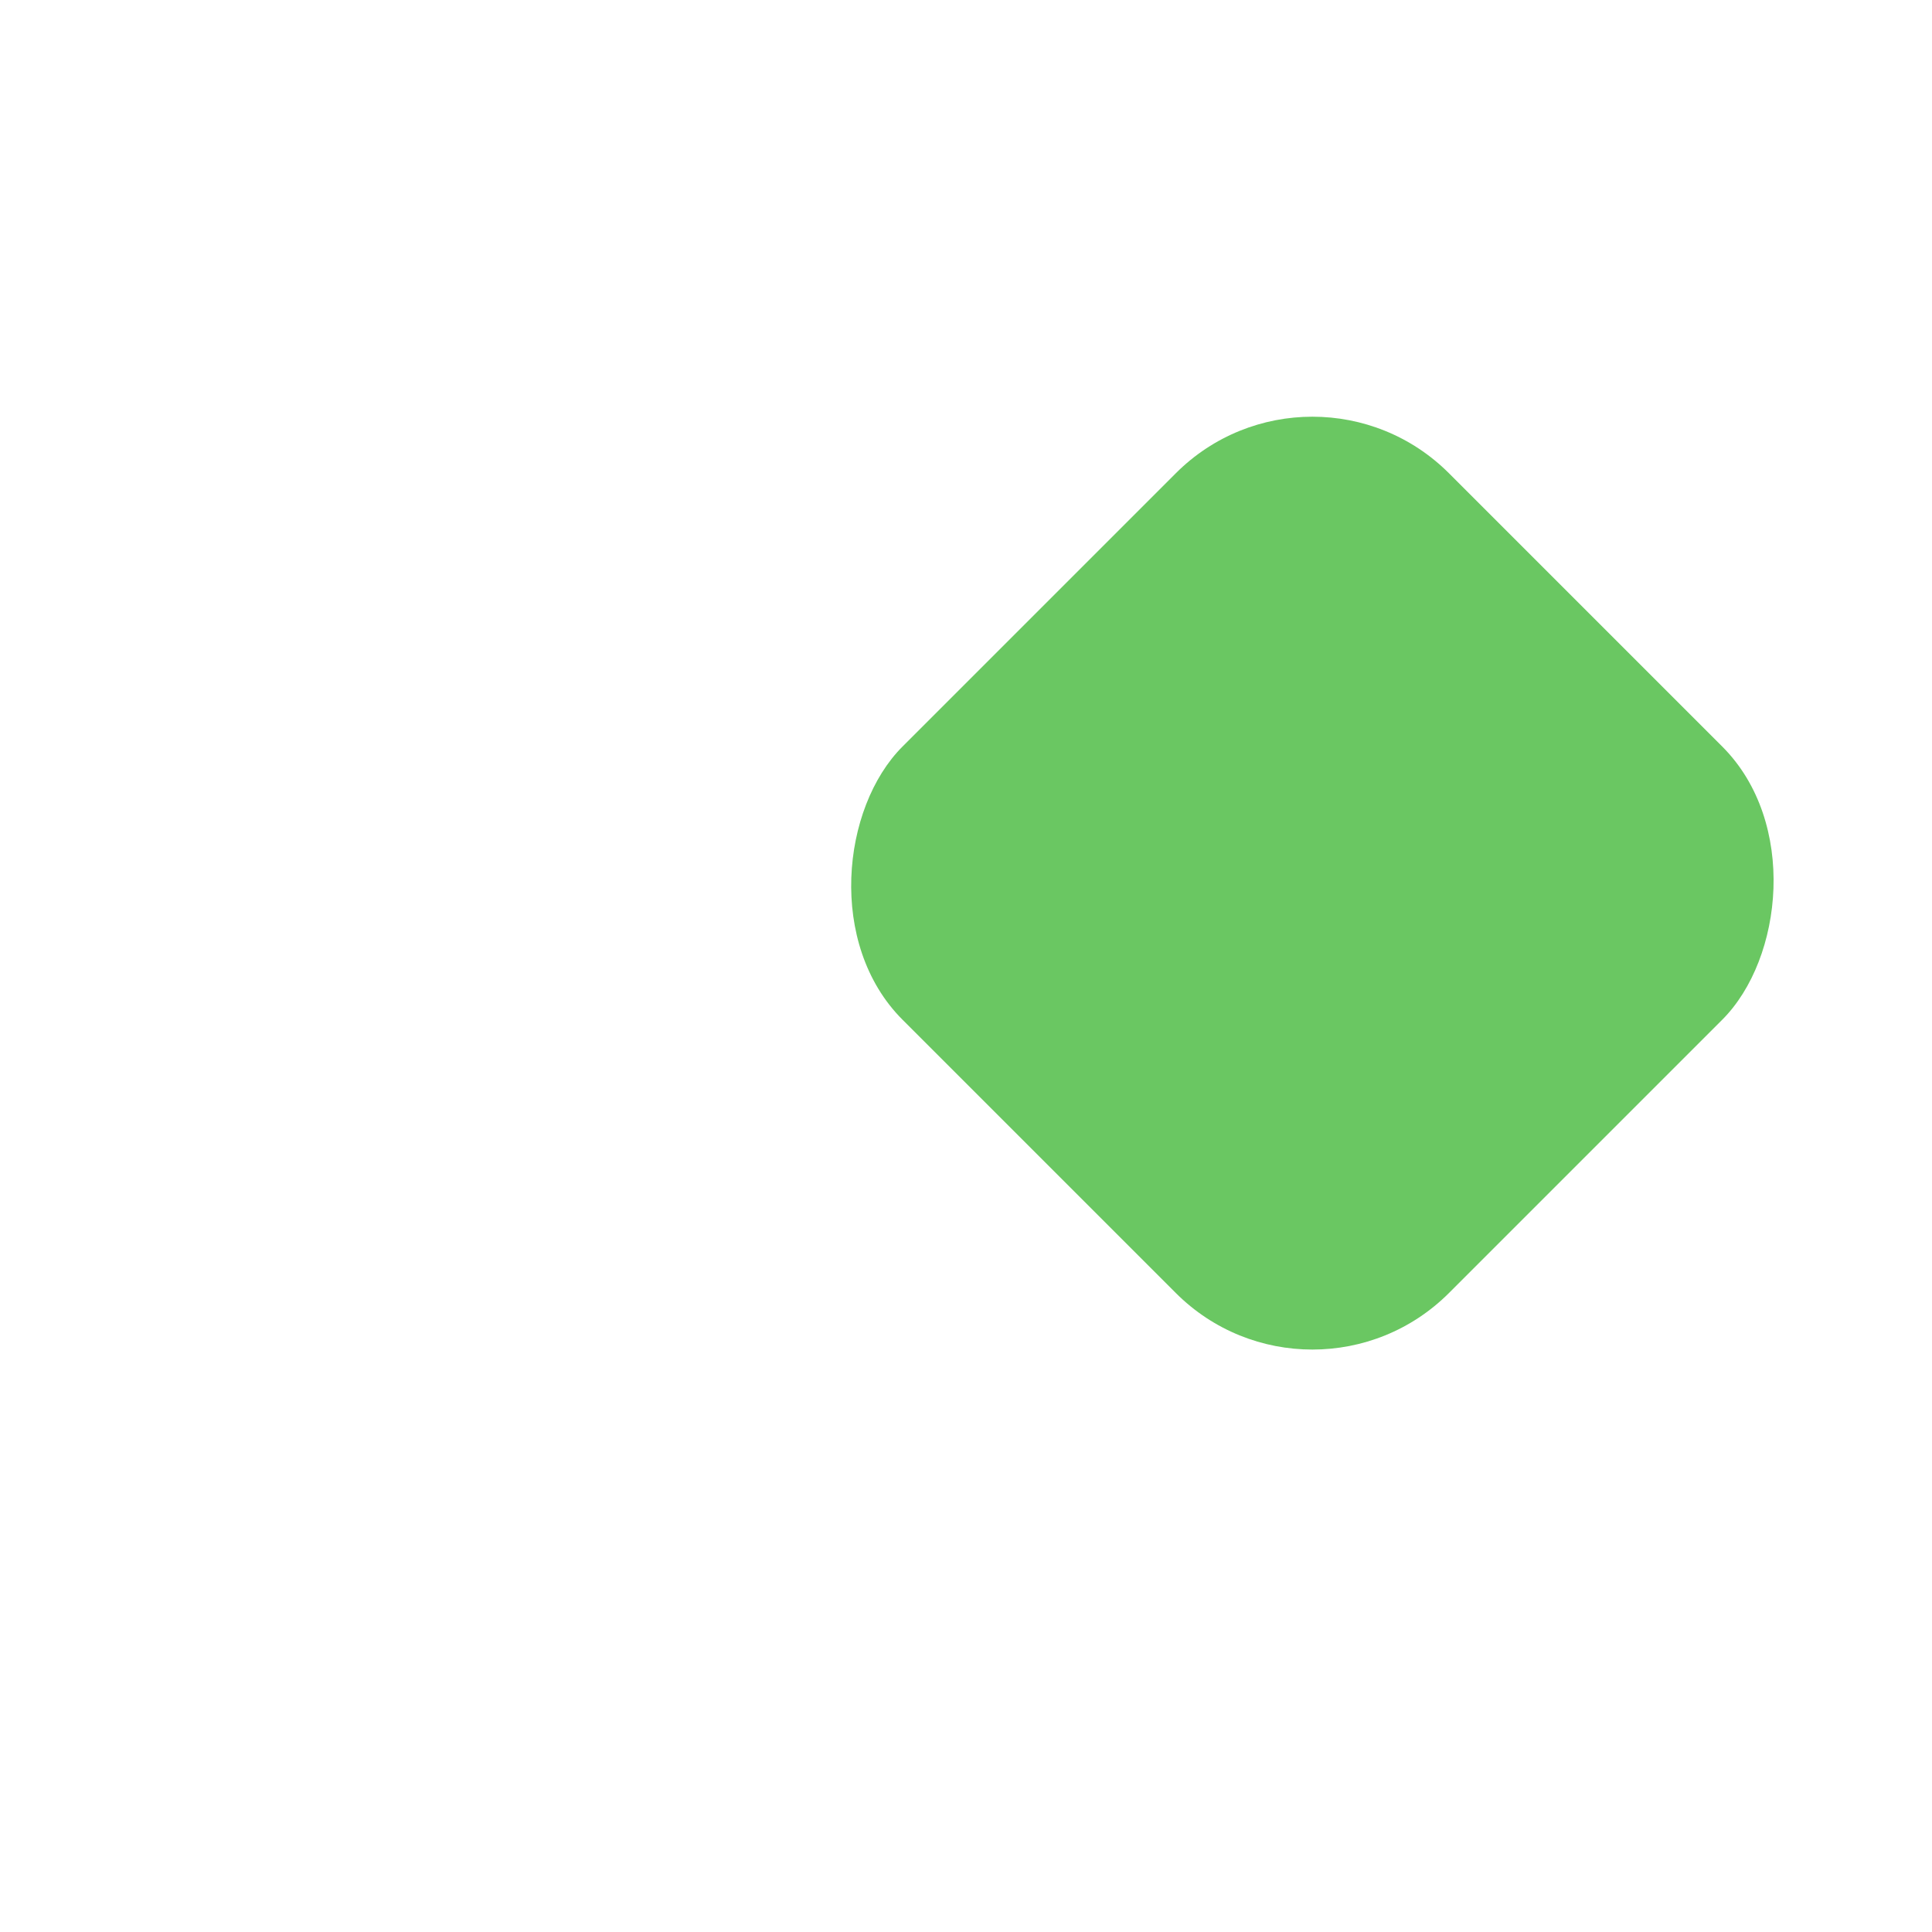 <svg width="20" height="20" viewBox="0 0 20 20" fill="none" xmlns="http://www.w3.org/2000/svg">
<mask id="path-1-inside-1_46_27230" >
<path d="M0 0H32V36H0V0Z"/>
</mask>
<path d="M32 0H33V-1H32V0ZM0 1H32V-1H0V1ZM31 0V36H33V0H31Z" fill="#E7E7E7" mask="url(#path-1-inside-1_46_27230)"/>
<rect x="5" y="7" width="8" height="8" rx="2" fill="#6AC762" transform="translate(15,-5) rotate(45)" />
</svg>
